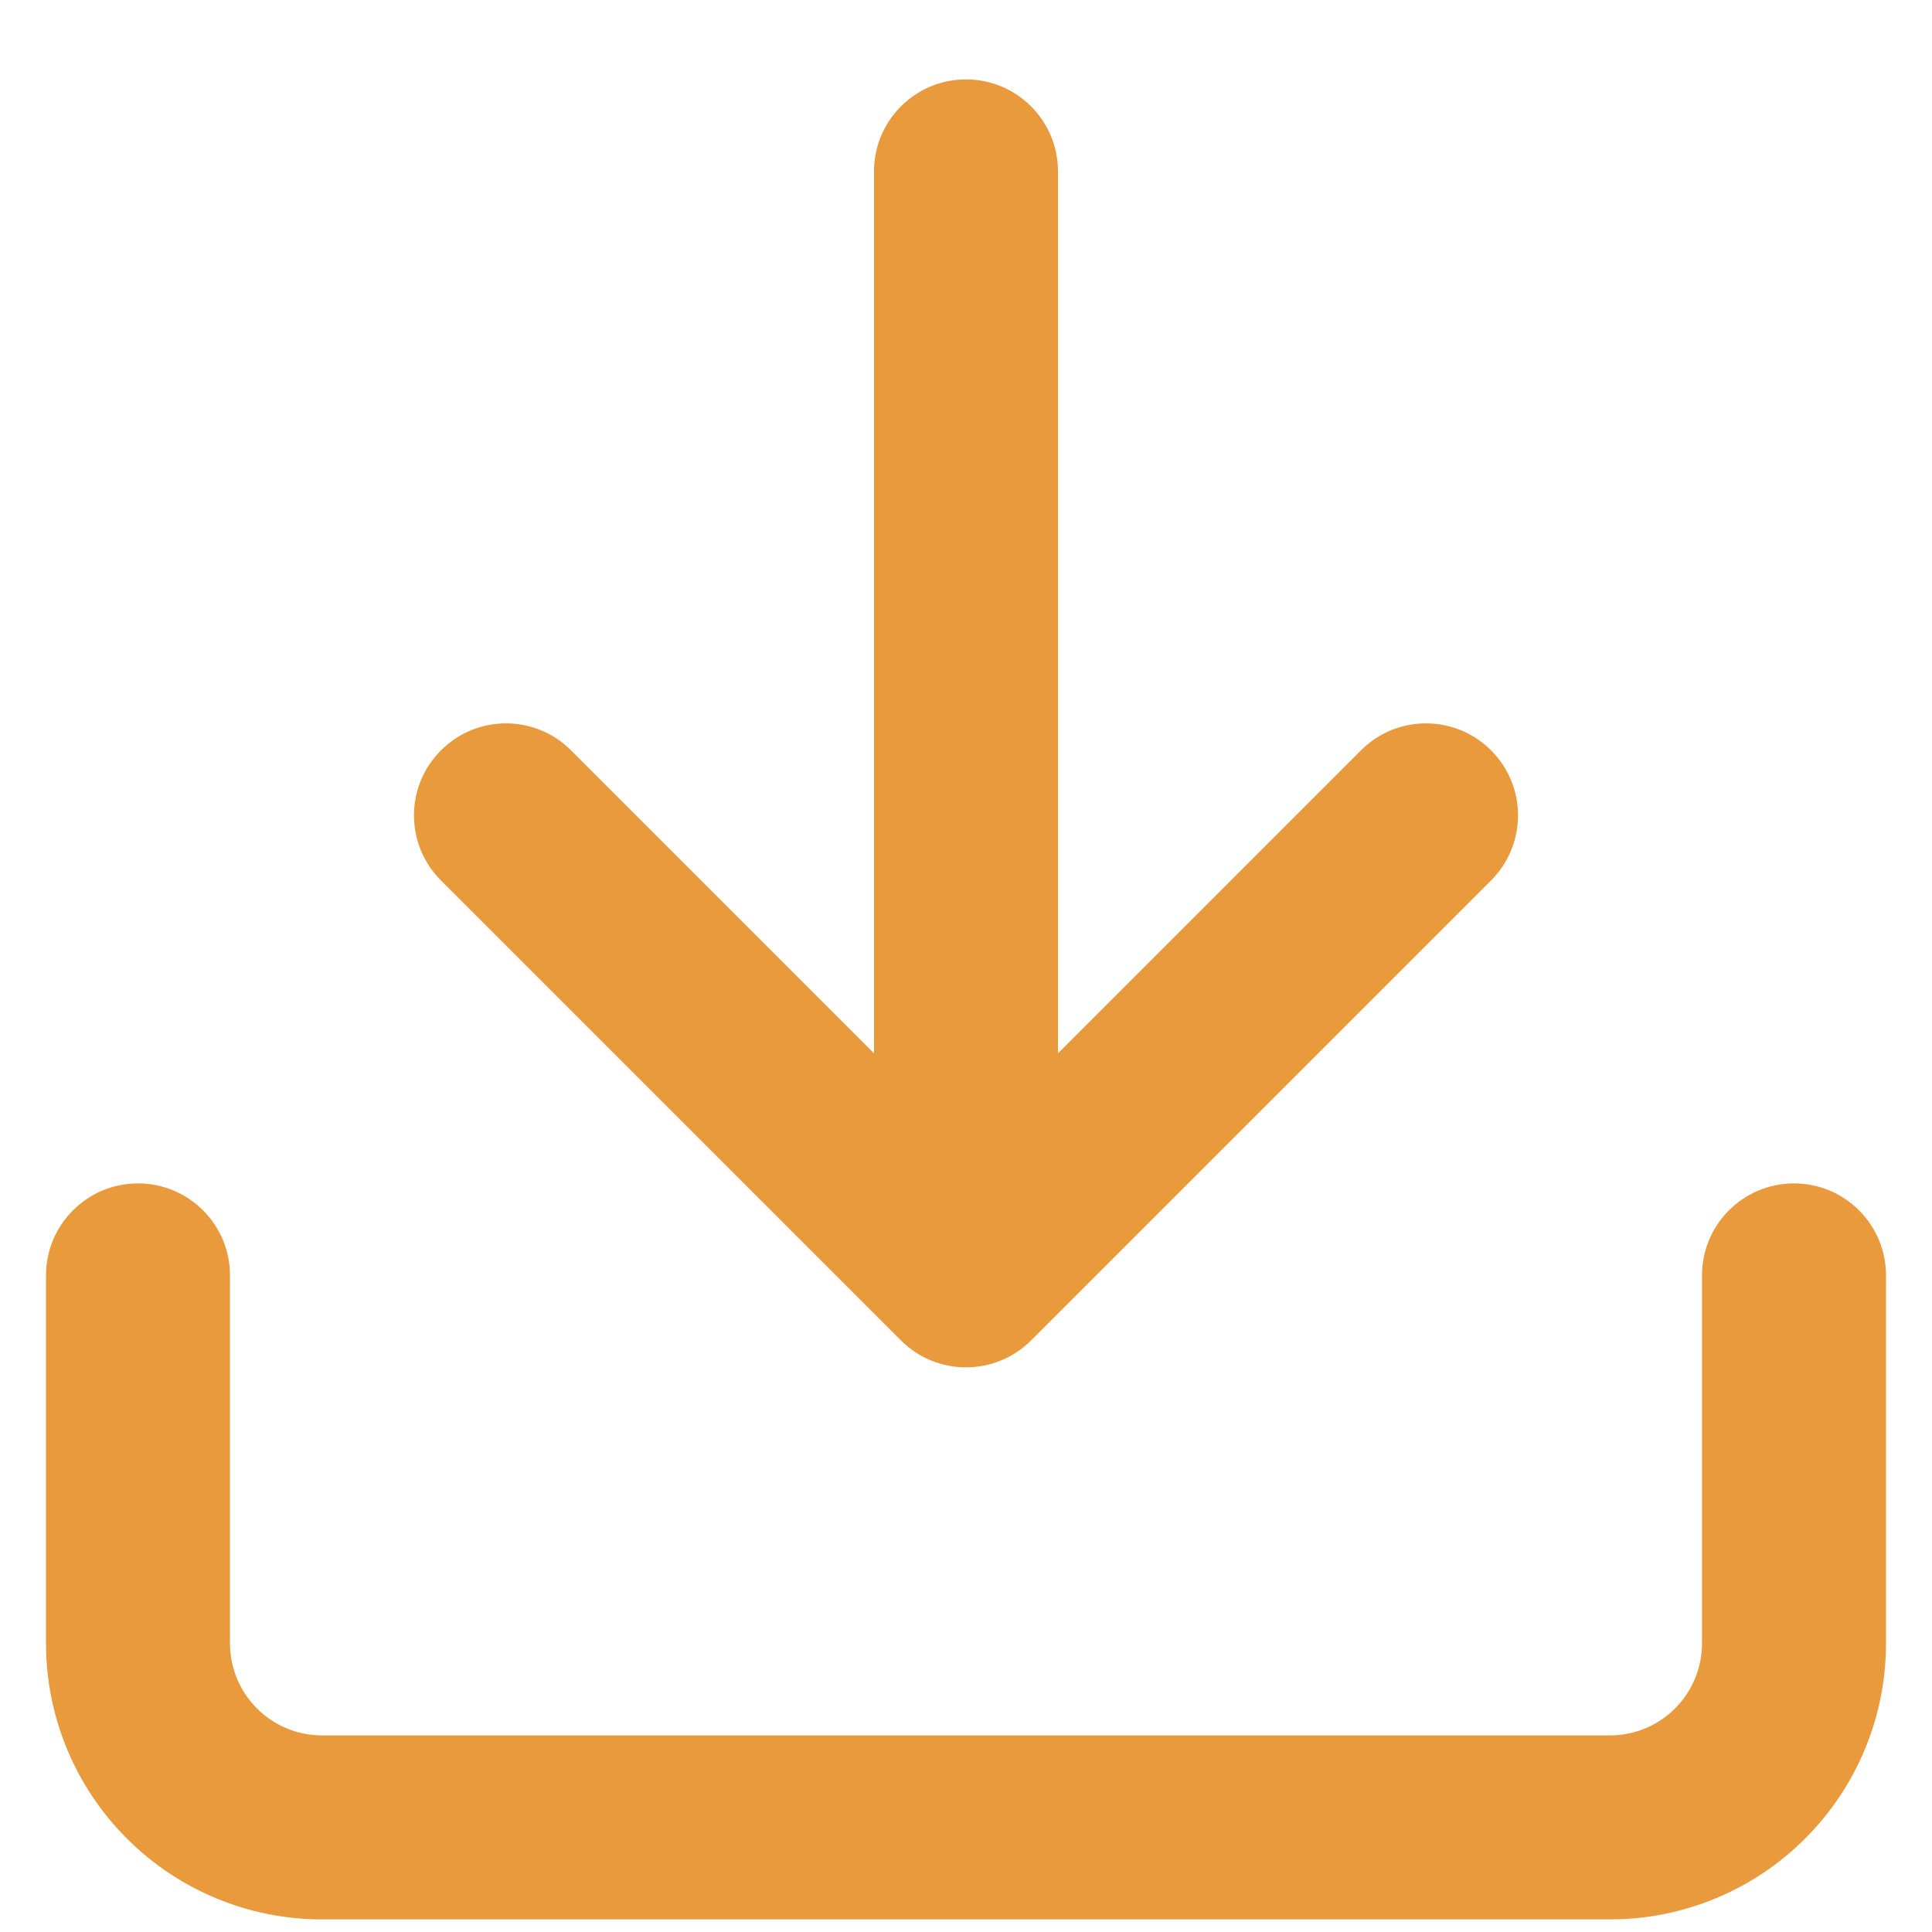 <svg width="21" height="21" viewBox="0 0 21 21" fill="none" xmlns="http://www.w3.org/2000/svg">
<path fill-rule="evenodd" clip-rule="evenodd" d="M11.207 14.57C10.817 14.96 10.183 14.96 9.793 14.57L4.793 9.57C4.402 9.179 4.402 8.546 4.793 8.156C5.183 7.765 5.817 7.765 6.207 8.156L9.5 11.449V1.863C9.5 1.311 9.948 0.863 10.5 0.863C11.052 0.863 11.5 1.311 11.5 1.863V11.449L14.793 8.156C15.183 7.765 15.817 7.765 16.207 8.156C16.598 8.546 16.598 9.179 16.207 9.57L11.207 14.57ZM1.5 12.863C2.052 12.863 2.5 13.311 2.5 13.863V17.863C2.5 18.128 2.605 18.382 2.793 18.57C2.98 18.758 3.235 18.863 3.5 18.863H17.5C17.765 18.863 18.02 18.758 18.207 18.57C18.395 18.382 18.5 18.128 18.5 17.863V13.863C18.5 13.311 18.948 12.863 19.5 12.863C20.052 12.863 20.5 13.311 20.5 13.863V17.863C20.5 18.659 20.184 19.422 19.621 19.984C19.059 20.547 18.296 20.863 17.5 20.863H3.5C2.704 20.863 1.941 20.547 1.379 19.984C0.816 19.422 0.5 18.659 0.5 17.863V13.863C0.5 13.311 0.948 12.863 1.5 12.863Z" fill="#E99A3D"/>
</svg>
